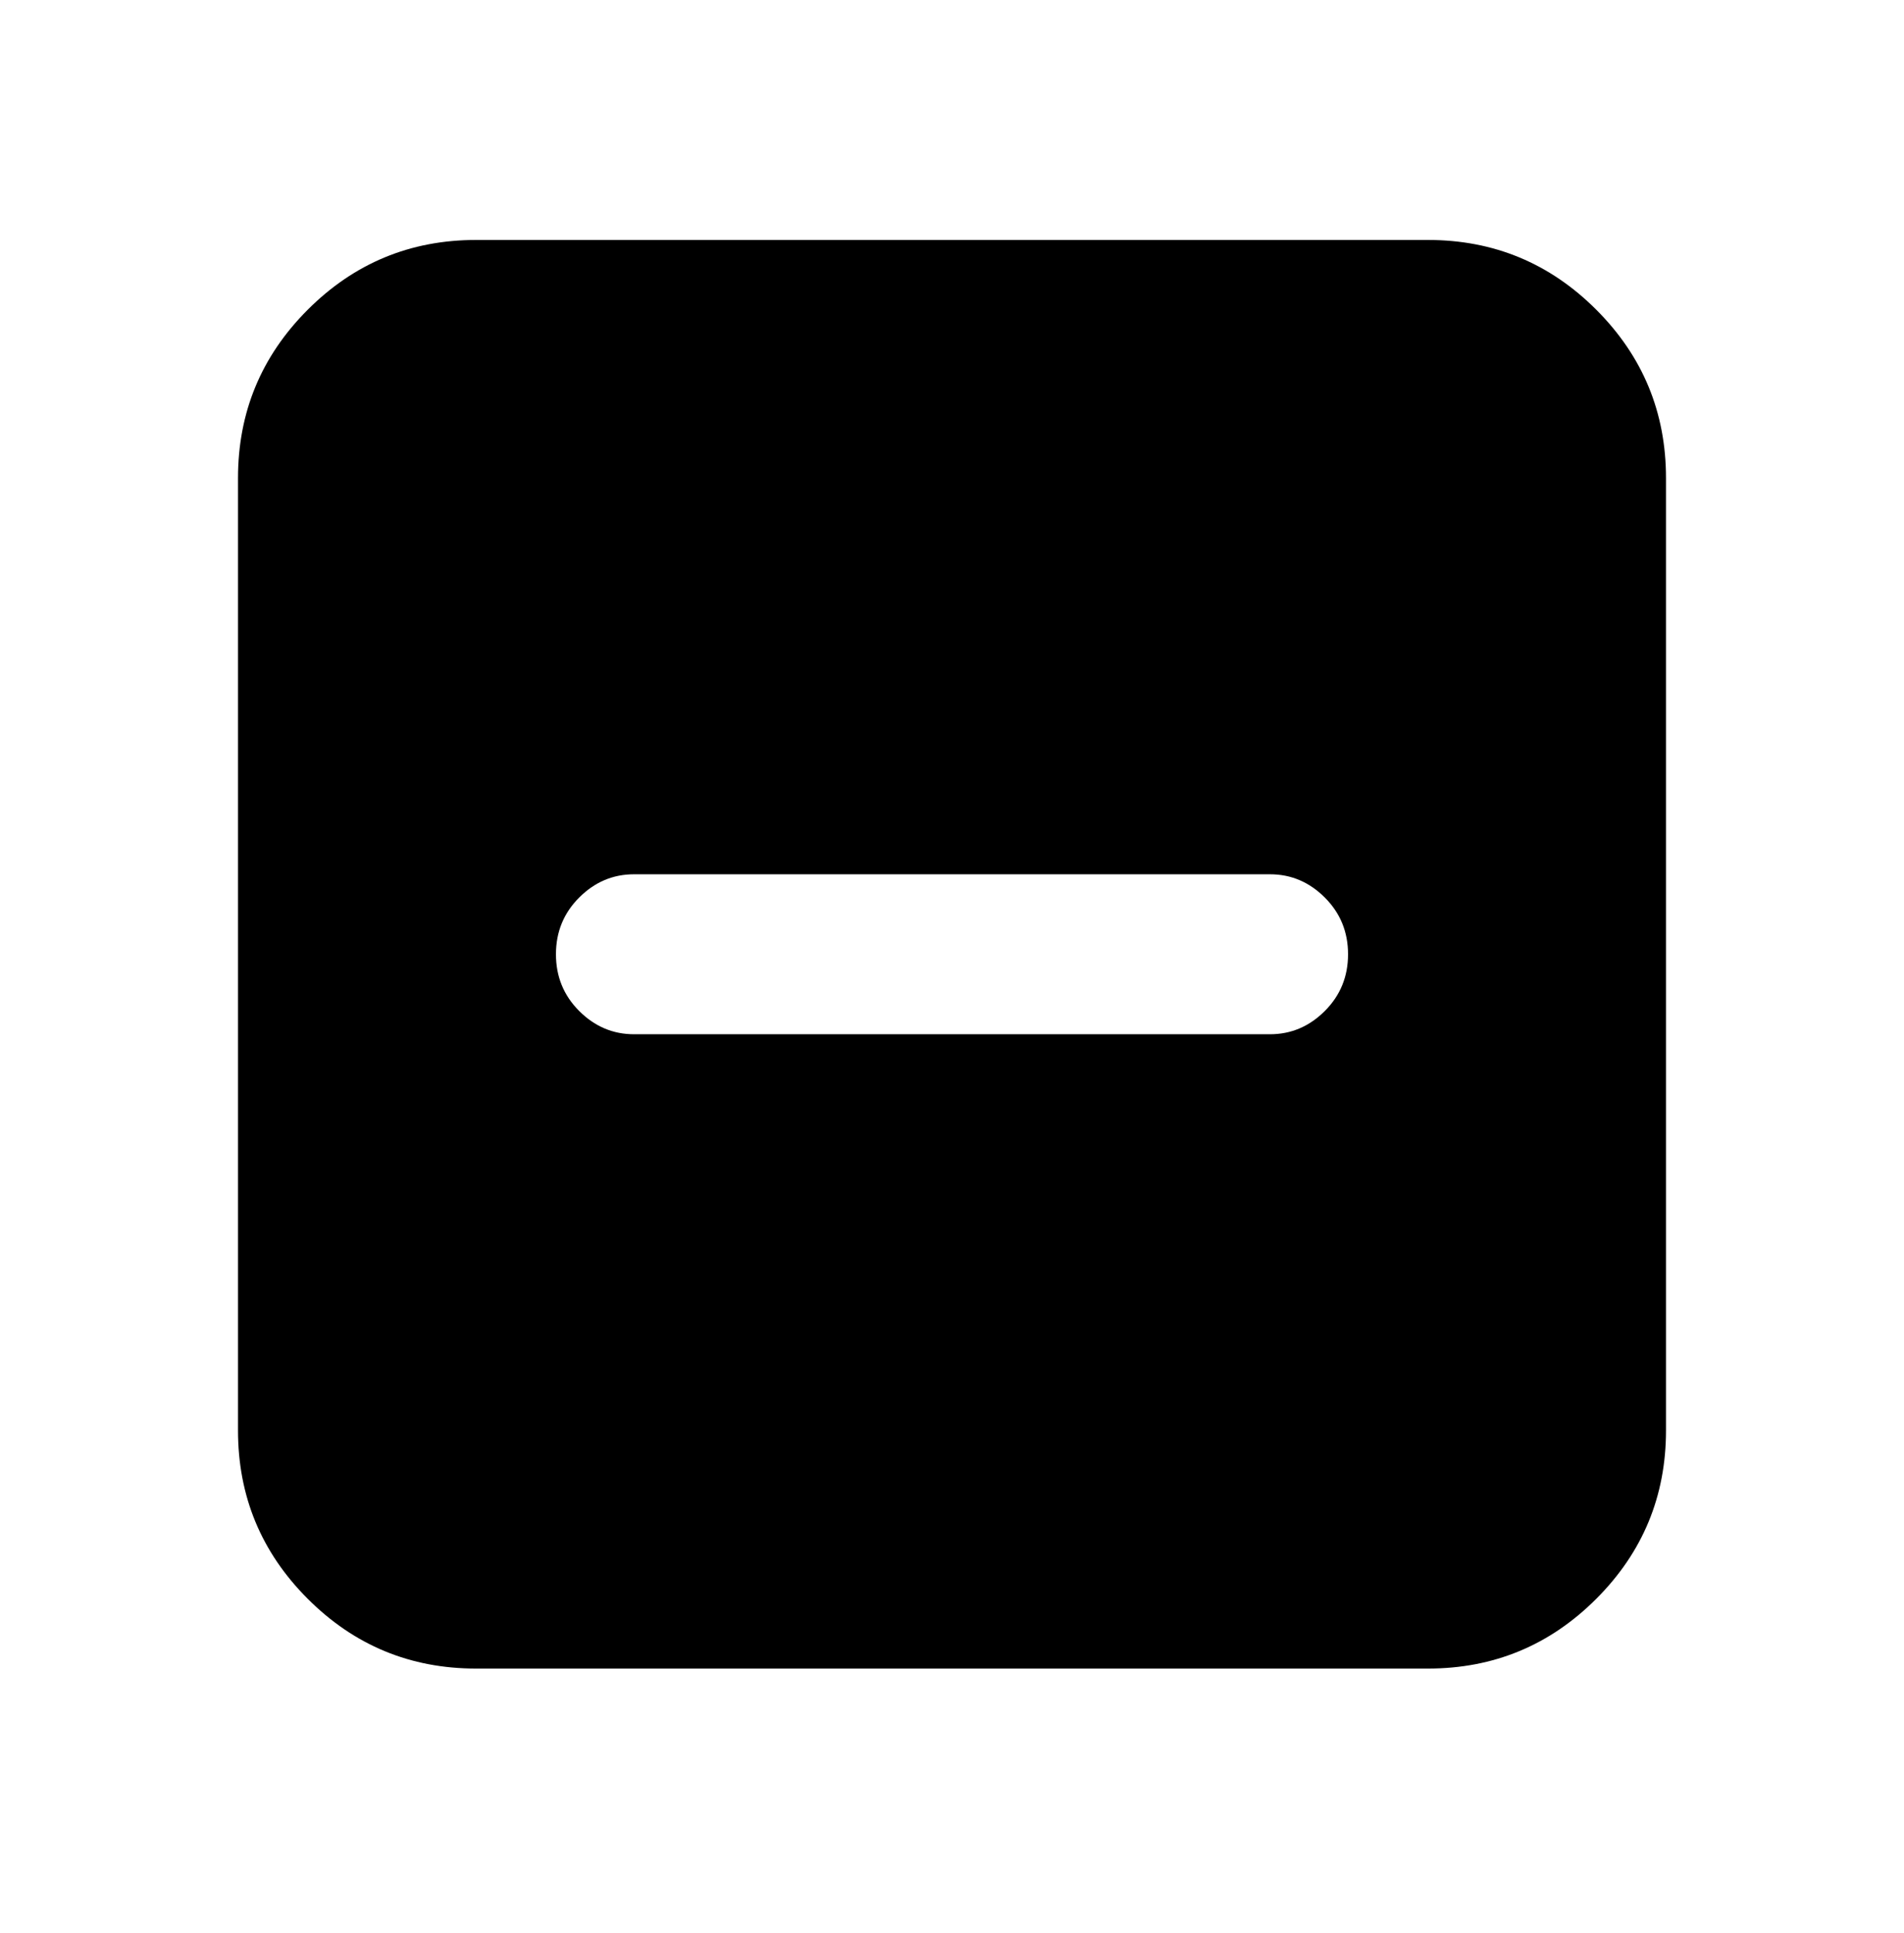 <svg viewBox="0 0 1024 1039" xmlns="http://www.w3.org/2000/svg"><path d="M768 129q53 0 90.5 37.5T896 257v512q0 53-37.5 90.5T768 897H256q-53 0-90.5-37.5T128 769V257q0-53 37.5-90.5T256 129h512zm-85 341H341q-17 0-29.5 12.5T299 513q0 18 12.5 30.5T341 556h342q17 0 29.5-12.5T725 513q0-18-12.5-30.5T683 470z"/></svg>